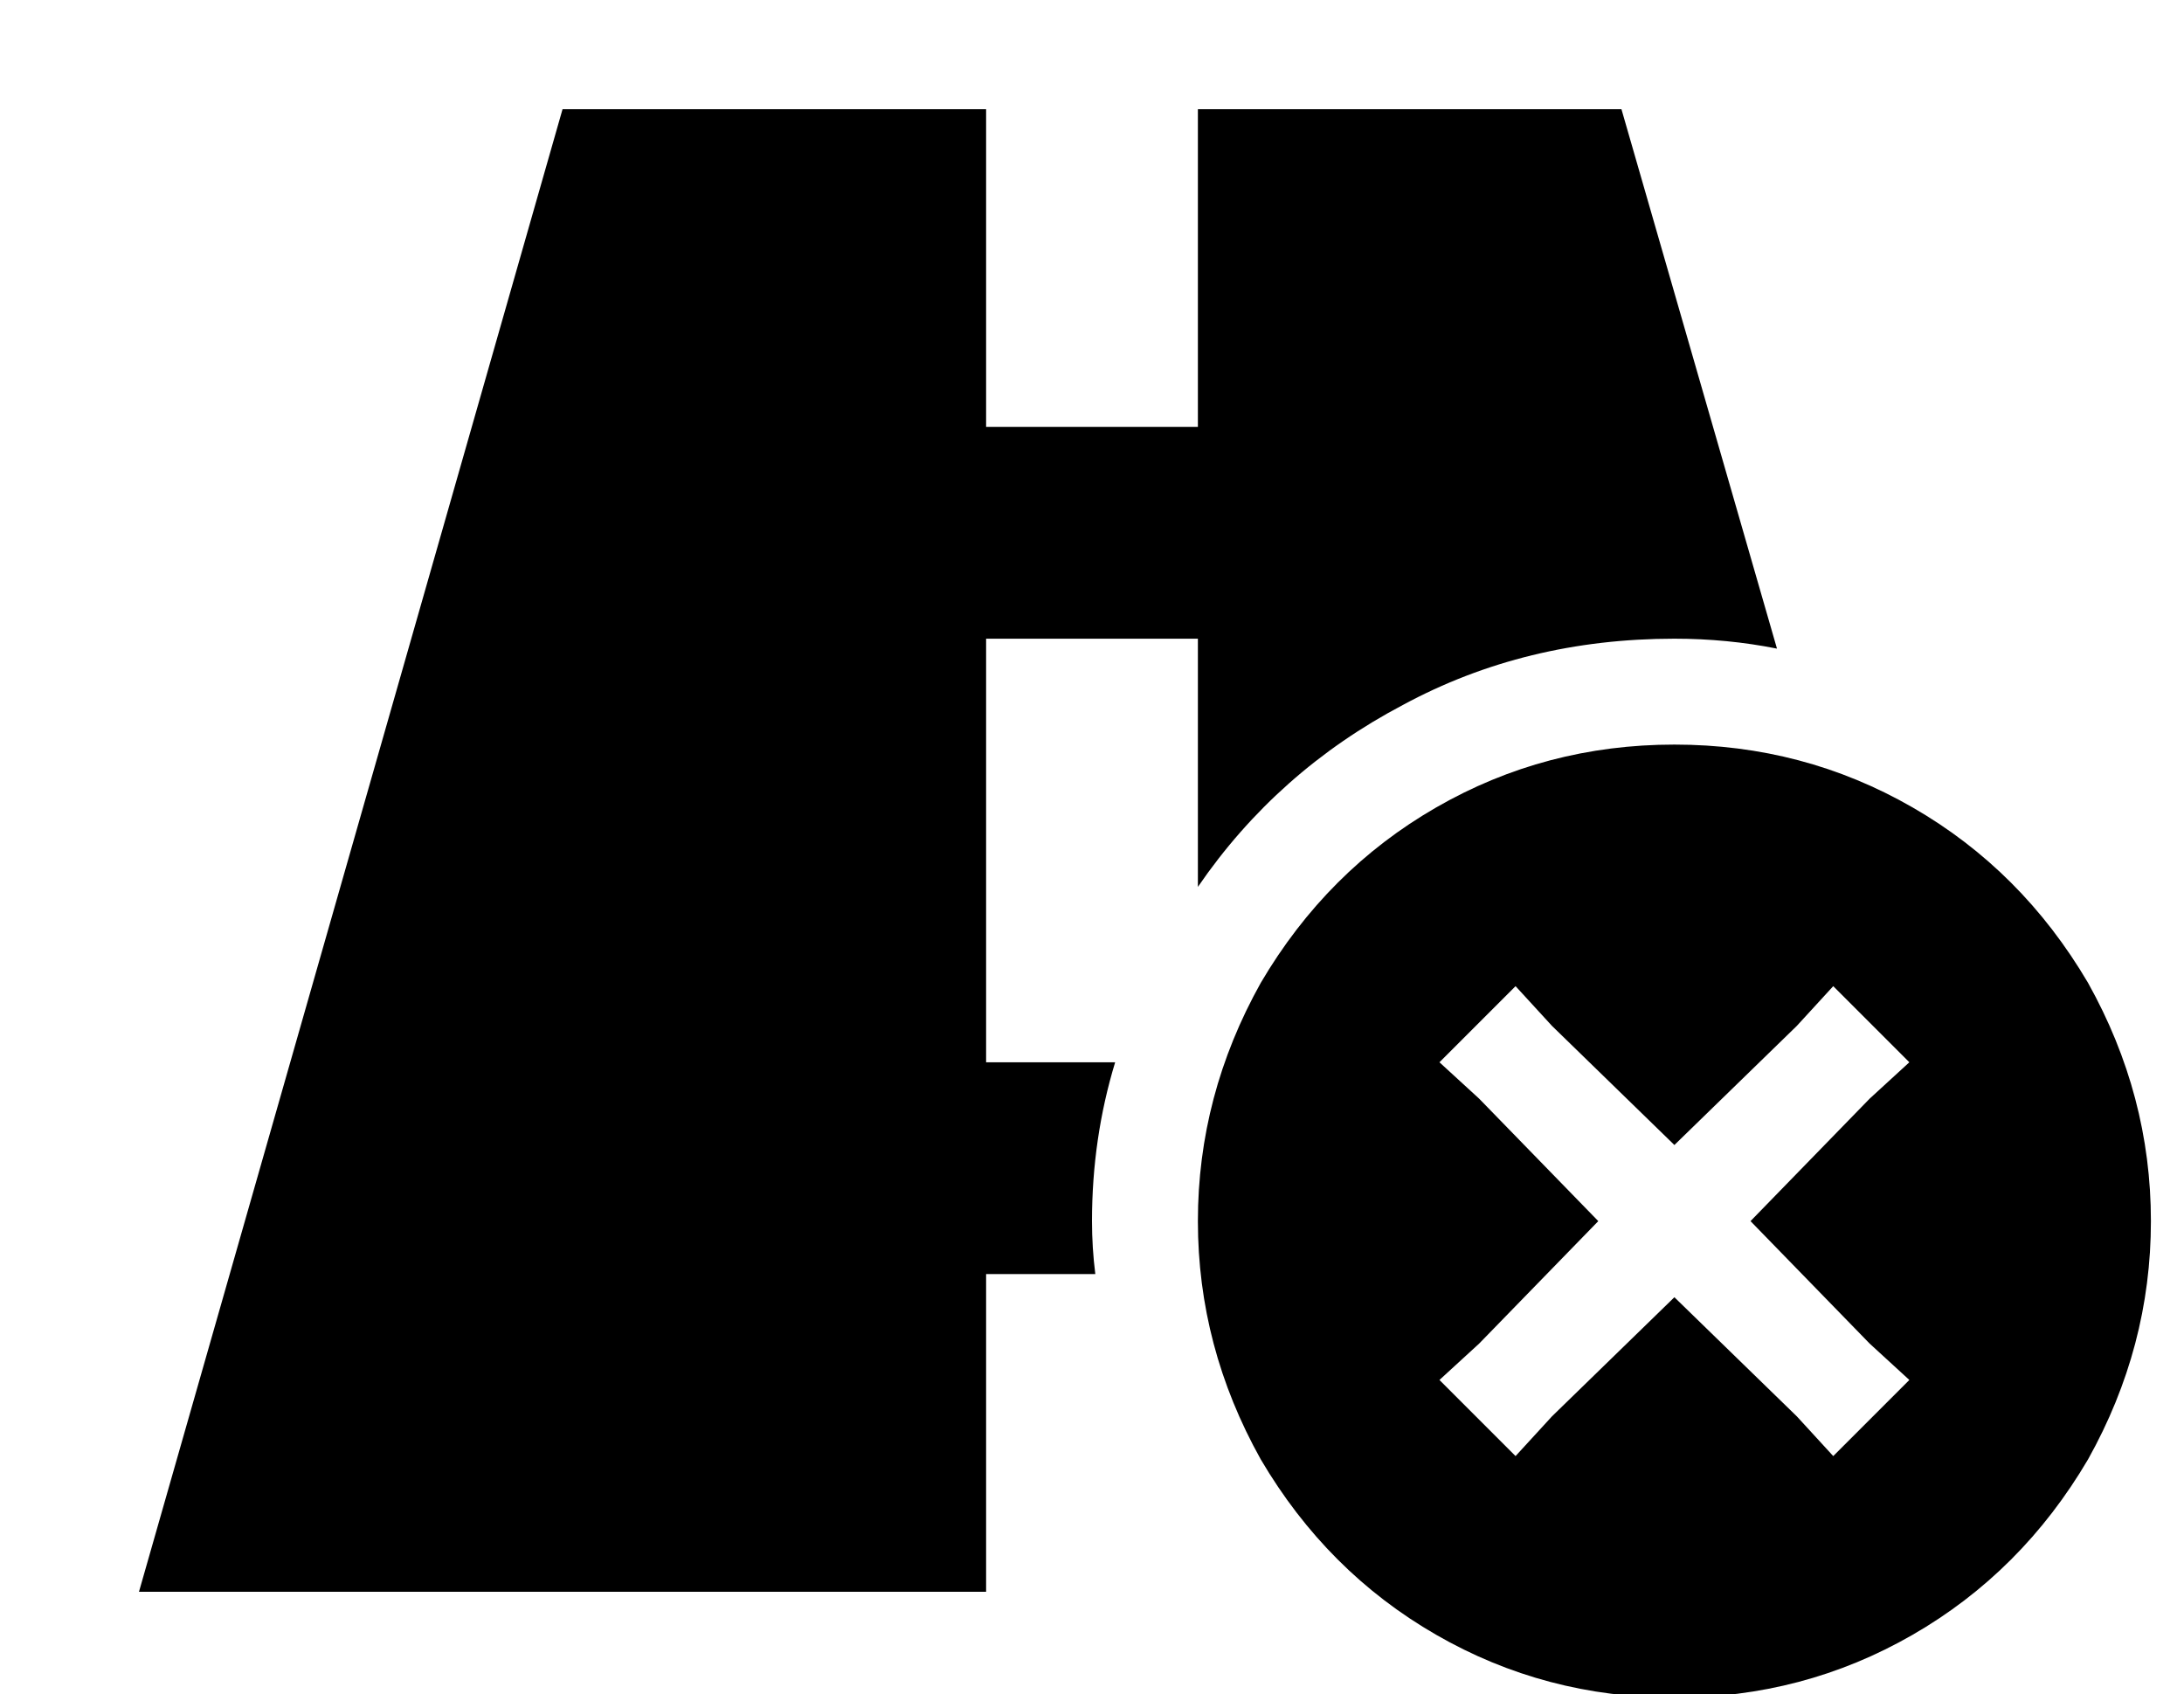 <?xml version="1.0" standalone="no"?>
<!DOCTYPE svg PUBLIC "-//W3C//DTD SVG 1.1//EN" "http://www.w3.org/Graphics/SVG/1.1/DTD/svg11.dtd" >
<svg xmlns="http://www.w3.org/2000/svg" xmlns:xlink="http://www.w3.org/1999/xlink" version="1.1" viewBox="-10 -40 660 512">
   <path fill="currentColor"
d="M160 -7h128h-128h128v64v0v32v0h64v0v-32v0v-64v0h128v0l47 163v0q-15 -3 -31 -3q-45 0 -82 20q-38 20 -62 55v-43v0v-32v0h-64v0v32v0v64v0v32v0h39v0q-7 23 -7 48q0 8 1 16h-33v0v32v0v64v0h-256v0l128 -448v0zM496 185q39 0 72 19v0v0q33 19 53 53q19 34 19 72t-19 72
q-20 34 -53 53t-72 19t-72 -19t-53 -53q-19 -34 -19 -72t19 -72q20 -34 53 -53t72 -19v0zM555 292l12 -11l-12 11l12 -11l-23 -23v0l-11 12v0l-37 36v0l-37 -36v0l-11 -12v0l-23 23v0l12 11v0l36 37v0l-36 37v0l-12 11v0l23 23v0l11 -12v0l37 -36v0l37 36v0l11 12v0l23 -23
v0l-12 -11v0l-36 -37v0l36 -37v0z" />
</svg>
